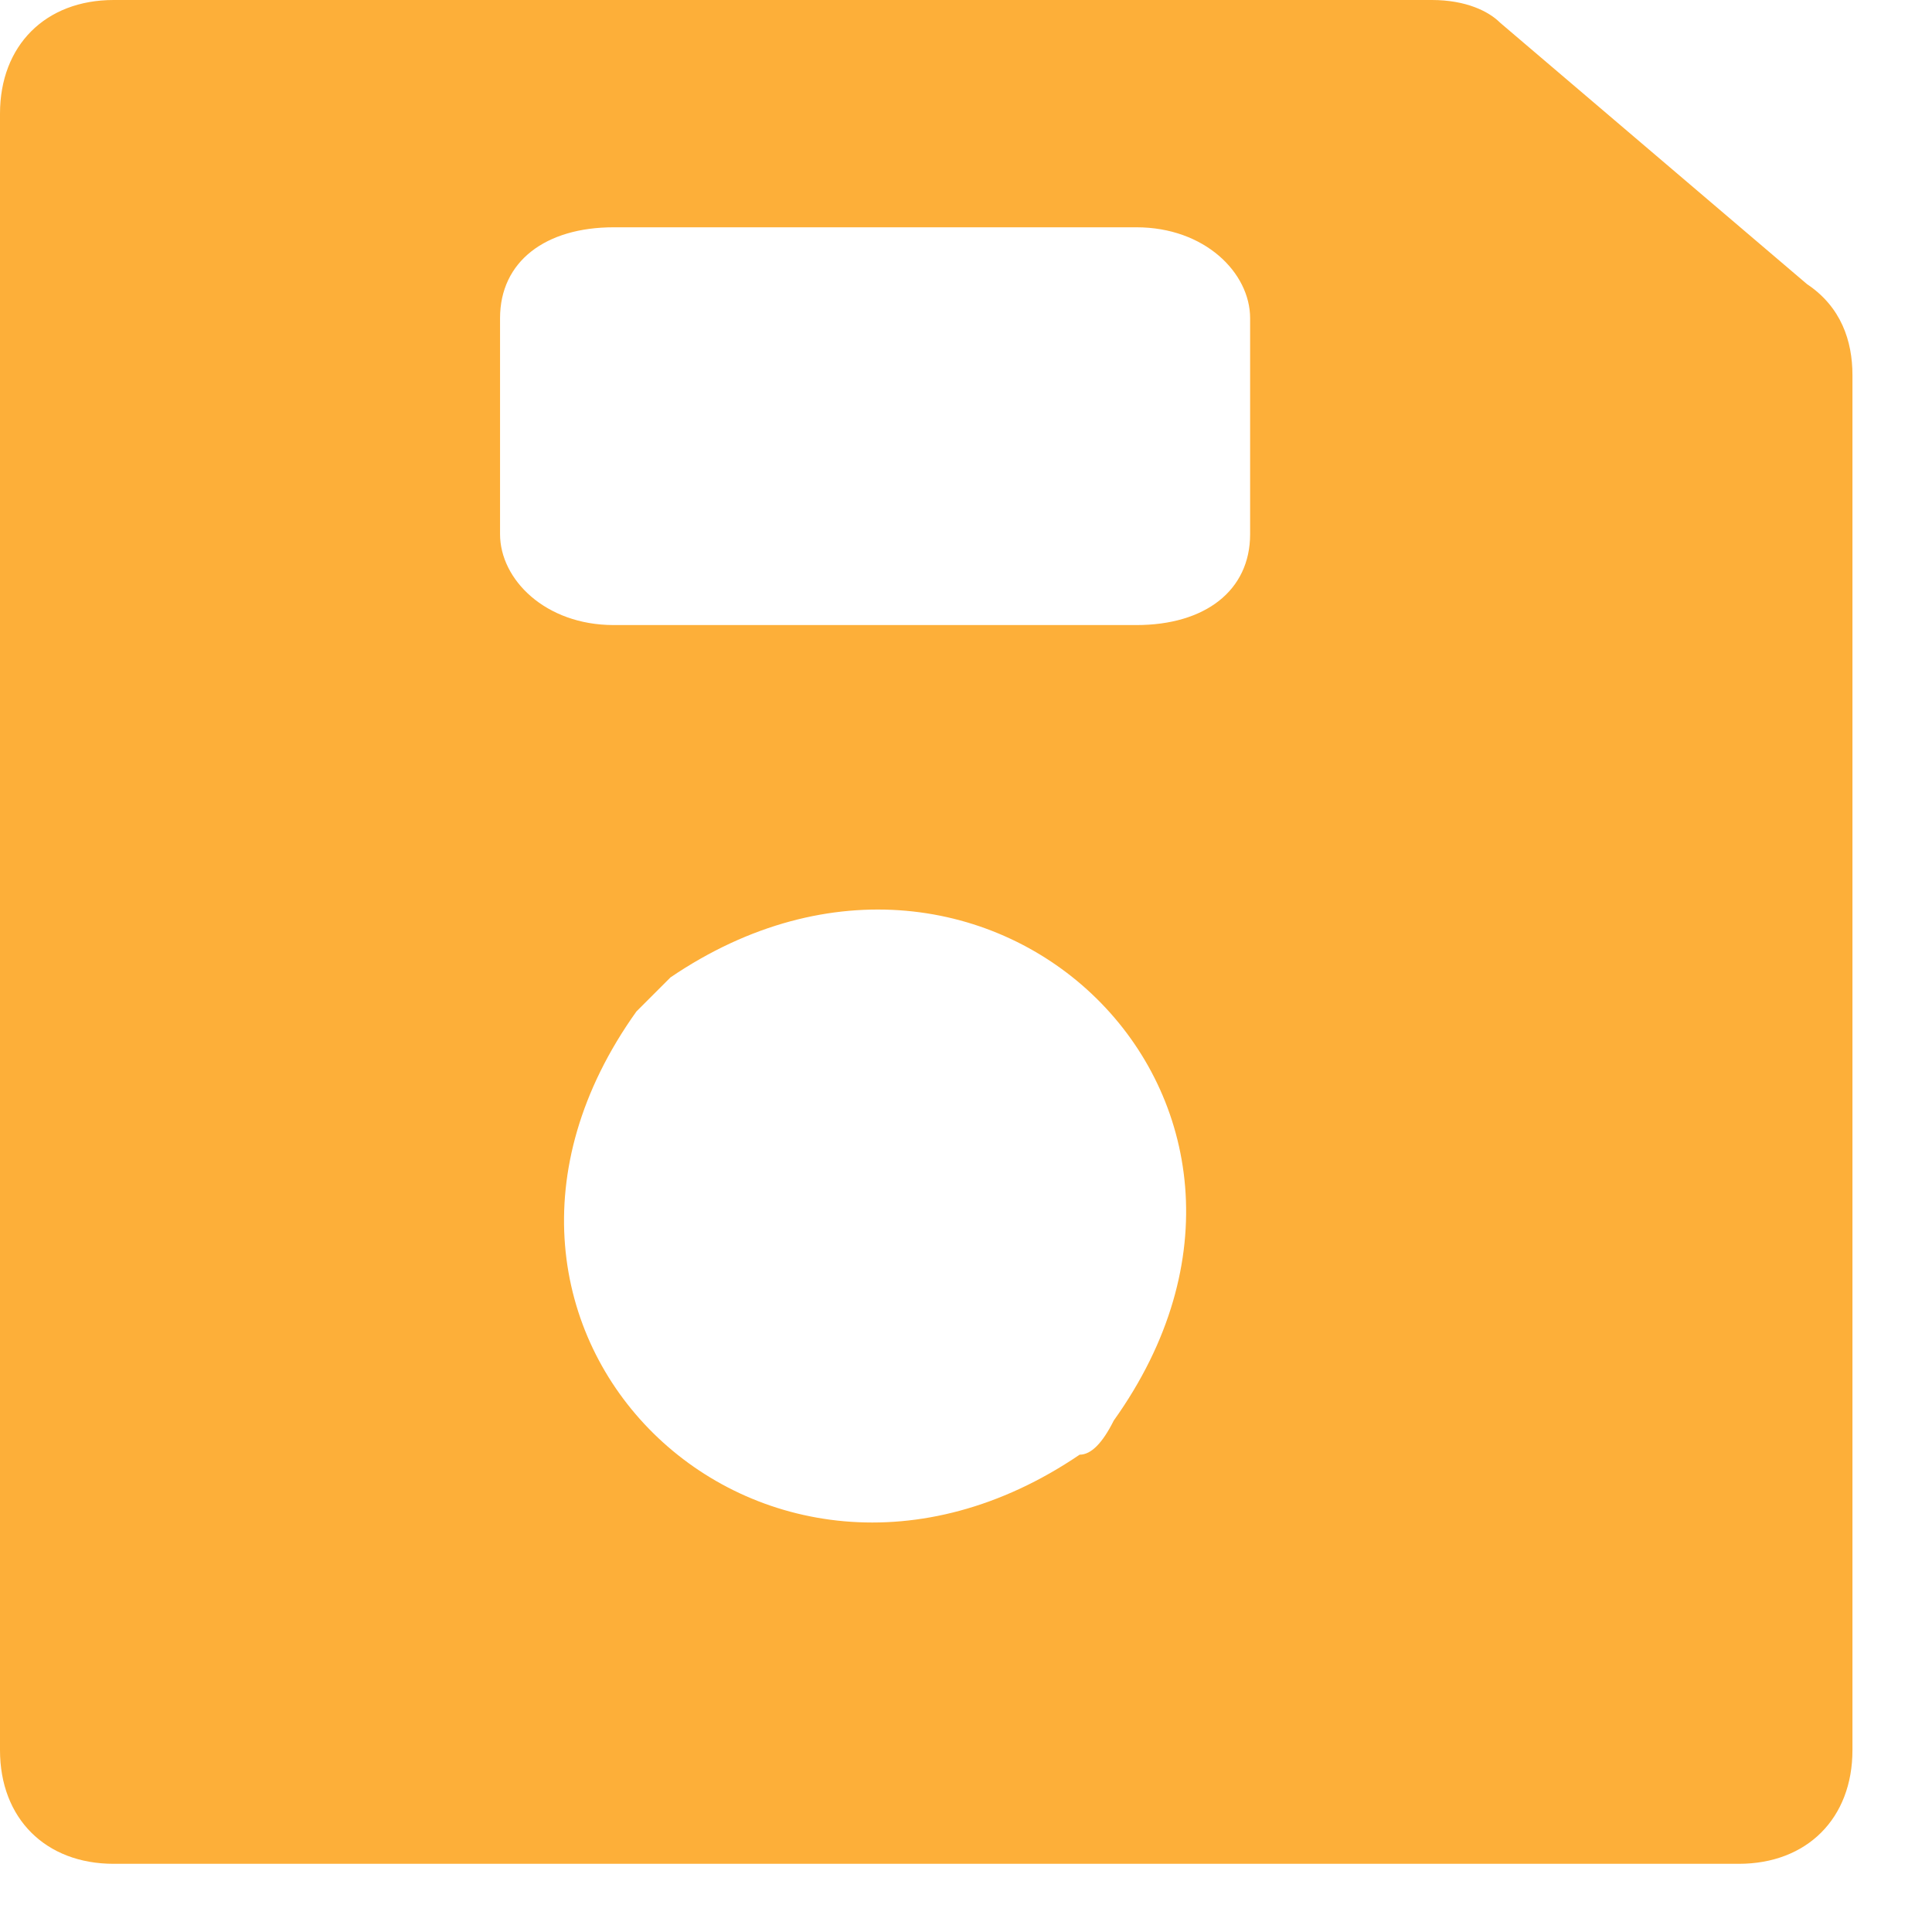 <svg width="17" height="17" viewBox="0 0 17 17" fill="none" xmlns="http://www.w3.org/2000/svg">
<path d="M12.6 0H1C0.4 0 0 0.4 0 1V15.4C0 16 0.4 16.4 1 16.4H15.3C15.9 16.4 16.3 16 16.3 15.4V3.3C16.3 3 16.2 2.7 15.9 2.5L13.2 0.2C13.1 0.1 12.9 0 12.6 0ZM9.5 12.8C6.7 14.7 3.6 11.7 5.6 8.9C5.7 8.8 5.8 8.7 5.9 8.6C8.7 6.7 11.8 9.7 9.8 12.5C9.7 12.7 9.6 12.8 9.5 12.8ZM10 5.5H5.4C4.8 5.5 4.4 5.1 4.4 4.7V2.8C4.4 2.3 4.8 2 5.4 2H10C10.6 2 11 2.4 11 2.8V4.7C11 5.2 10.6 5.5 10 5.5Z" fill="#FDAF39"/>
</svg>
